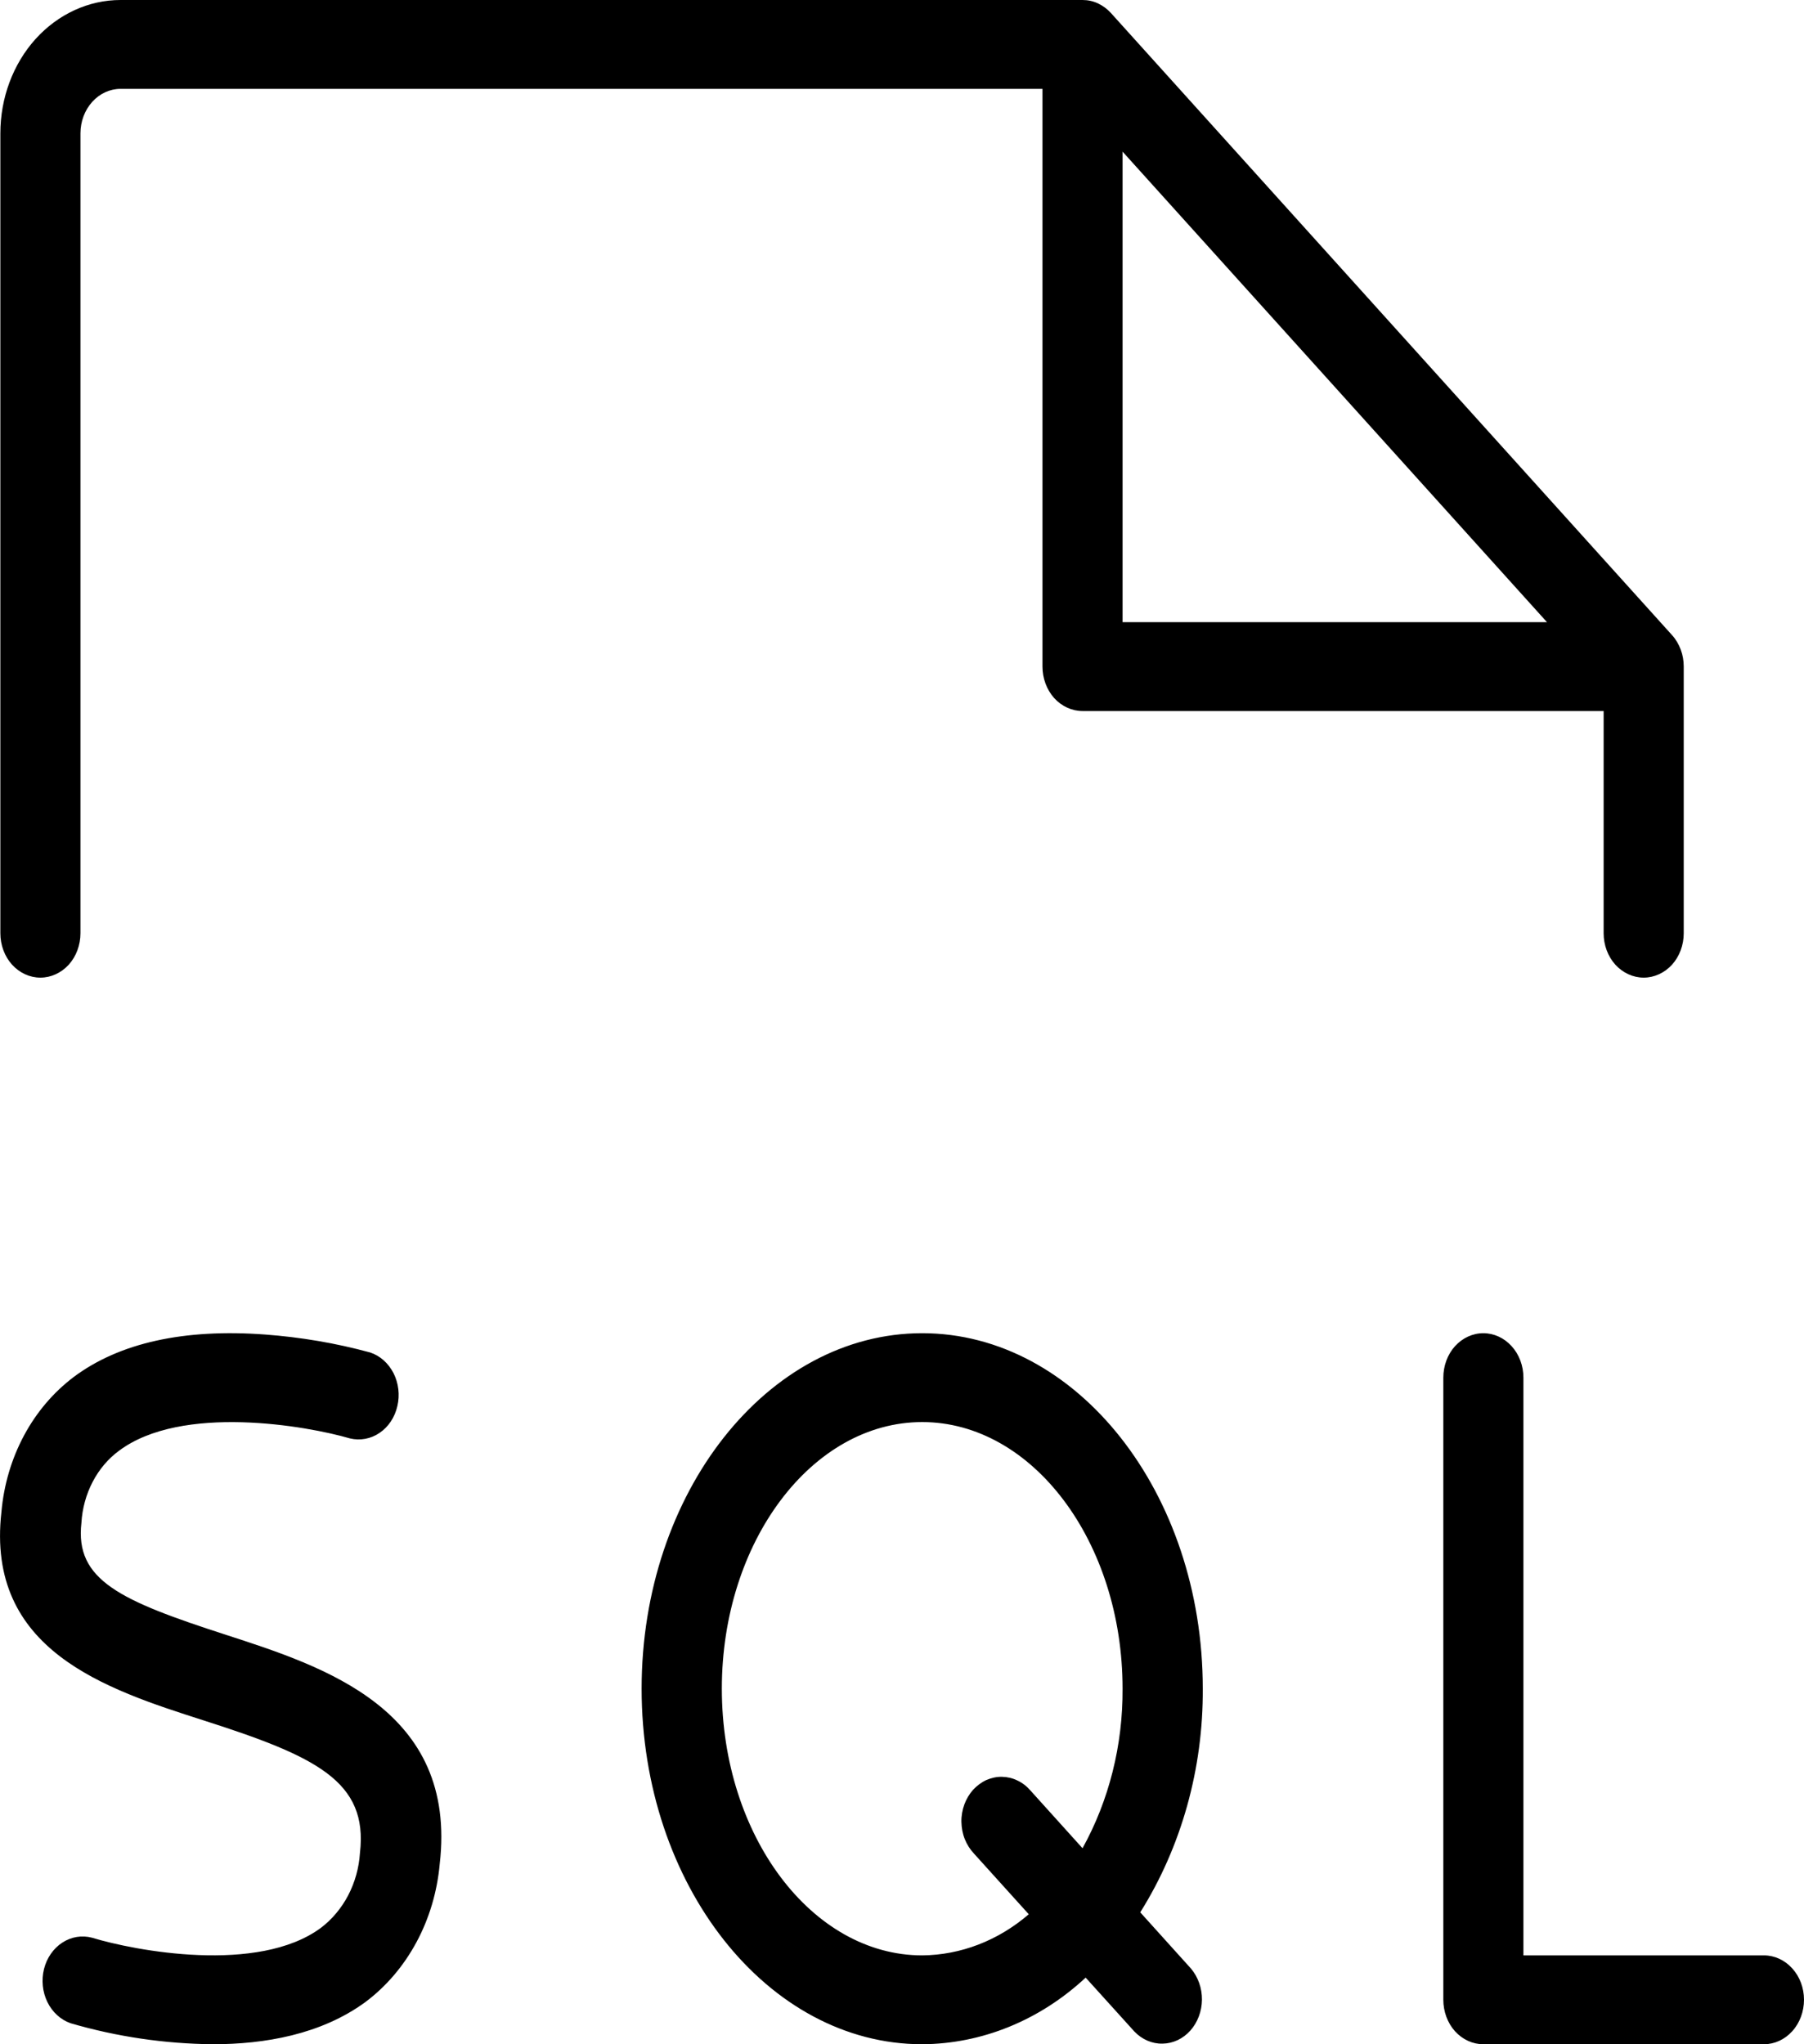 <svg width="15" height="17" viewBox="0 0 15 17" fill="none" xmlns="http://www.w3.org/2000/svg">
<path d="M0.336 8.13C0.424 8.13 0.509 8.091 0.572 8.022C0.634 7.953 0.669 7.859 0.669 7.761V1.109C0.669 1.011 0.704 0.917 0.767 0.847C0.829 0.778 0.914 0.739 1.002 0.739H8.668V5.543C8.668 5.641 8.703 5.735 8.765 5.805C8.828 5.874 8.913 5.913 9.001 5.913H13.334V7.761C13.334 7.859 13.369 7.953 13.431 8.022C13.494 8.091 13.579 8.13 13.667 8.13C13.755 8.13 13.84 8.091 13.903 8.022C13.965 7.953 14 7.859 14 7.761V5.543C14 5.495 13.992 5.447 13.975 5.402C13.958 5.357 13.934 5.316 13.903 5.282L9.237 0.108C9.206 0.074 9.169 0.047 9.129 0.028C9.088 0.009 9.045 -3.806e-05 9.001 1.1427e-07H1.002C0.737 1.1427e-07 0.483 0.117 0.295 0.325C0.108 0.533 0.003 0.815 0.003 1.109V7.761C0.003 7.859 0.038 7.953 0.1 8.022C0.163 8.091 0.247 8.13 0.336 8.13ZM9.334 1.261L12.863 5.174H9.334V1.261ZM15 16.63C15 16.728 14.965 16.823 14.902 16.892C14.84 16.961 14.755 17 14.667 17H12.334C12.245 17 12.161 16.961 12.098 16.892C12.036 16.823 12.001 16.728 12.001 16.63V11.457C12.001 11.358 12.036 11.264 12.098 11.195C12.161 11.126 12.245 11.087 12.334 11.087C12.422 11.087 12.507 11.126 12.569 11.195C12.632 11.264 12.667 11.358 12.667 11.457V16.261H14.667C14.755 16.261 14.84 16.3 14.902 16.369C14.965 16.438 15 16.532 15 16.63ZM3.656 15.503C3.635 15.733 3.569 15.955 3.462 16.153C3.355 16.351 3.21 16.521 3.037 16.65C2.669 16.919 2.201 17 1.769 17C1.37 16.996 0.972 16.938 0.586 16.825C0.504 16.796 0.435 16.733 0.394 16.649C0.353 16.565 0.343 16.466 0.366 16.374C0.389 16.282 0.444 16.203 0.518 16.155C0.593 16.106 0.681 16.092 0.765 16.114C1.117 16.222 2.145 16.418 2.667 16.033C2.76 15.963 2.838 15.87 2.895 15.762C2.951 15.654 2.985 15.534 2.993 15.409C3.062 14.813 2.628 14.606 1.69 14.306C0.883 14.047 -0.12 13.726 0.012 12.572C0.032 12.347 0.096 12.131 0.2 11.937C0.304 11.743 0.445 11.578 0.613 11.451C0.993 11.167 1.53 11.048 2.205 11.098C2.499 11.12 2.791 11.169 3.077 11.247C3.16 11.274 3.229 11.336 3.272 11.419C3.314 11.502 3.326 11.601 3.304 11.693C3.283 11.786 3.23 11.866 3.156 11.916C3.083 11.966 2.995 11.982 2.91 11.962C2.552 11.857 1.51 11.674 0.989 12.065C0.899 12.131 0.824 12.22 0.77 12.324C0.716 12.428 0.684 12.544 0.677 12.664C0.622 13.142 1.001 13.311 1.878 13.595C2.691 13.859 3.806 14.213 3.656 15.503ZM7.668 11.087C6.381 11.087 5.335 12.413 5.335 14.043C5.335 15.674 6.381 17 7.668 17C8.165 16.997 8.646 16.801 9.027 16.446L9.432 16.894C9.495 16.96 9.579 16.997 9.666 16.995C9.753 16.994 9.836 16.955 9.897 16.887C9.958 16.819 9.993 16.726 9.994 16.63C9.995 16.534 9.962 16.441 9.903 16.371L9.481 15.903C9.823 15.358 10.005 14.708 10.001 14.043C10.001 12.413 8.954 11.087 7.668 11.087ZM7.668 16.261C6.751 16.261 6.002 15.266 6.002 14.043C6.002 12.821 6.751 11.826 7.668 11.826C8.584 11.826 9.334 12.821 9.334 14.043C9.337 14.511 9.222 14.971 9.001 15.37L8.569 14.891C8.538 14.855 8.501 14.826 8.46 14.807C8.42 14.787 8.376 14.777 8.331 14.776C8.287 14.775 8.243 14.785 8.201 14.803C8.16 14.822 8.123 14.85 8.091 14.884C8.06 14.919 8.035 14.961 8.018 15.007C8.002 15.052 7.993 15.101 7.994 15.15C7.995 15.2 8.004 15.249 8.022 15.294C8.04 15.339 8.066 15.38 8.098 15.414L8.554 15.919C8.3 16.138 7.989 16.258 7.668 16.261Z" fill="CurrentColor"/>
</svg>
